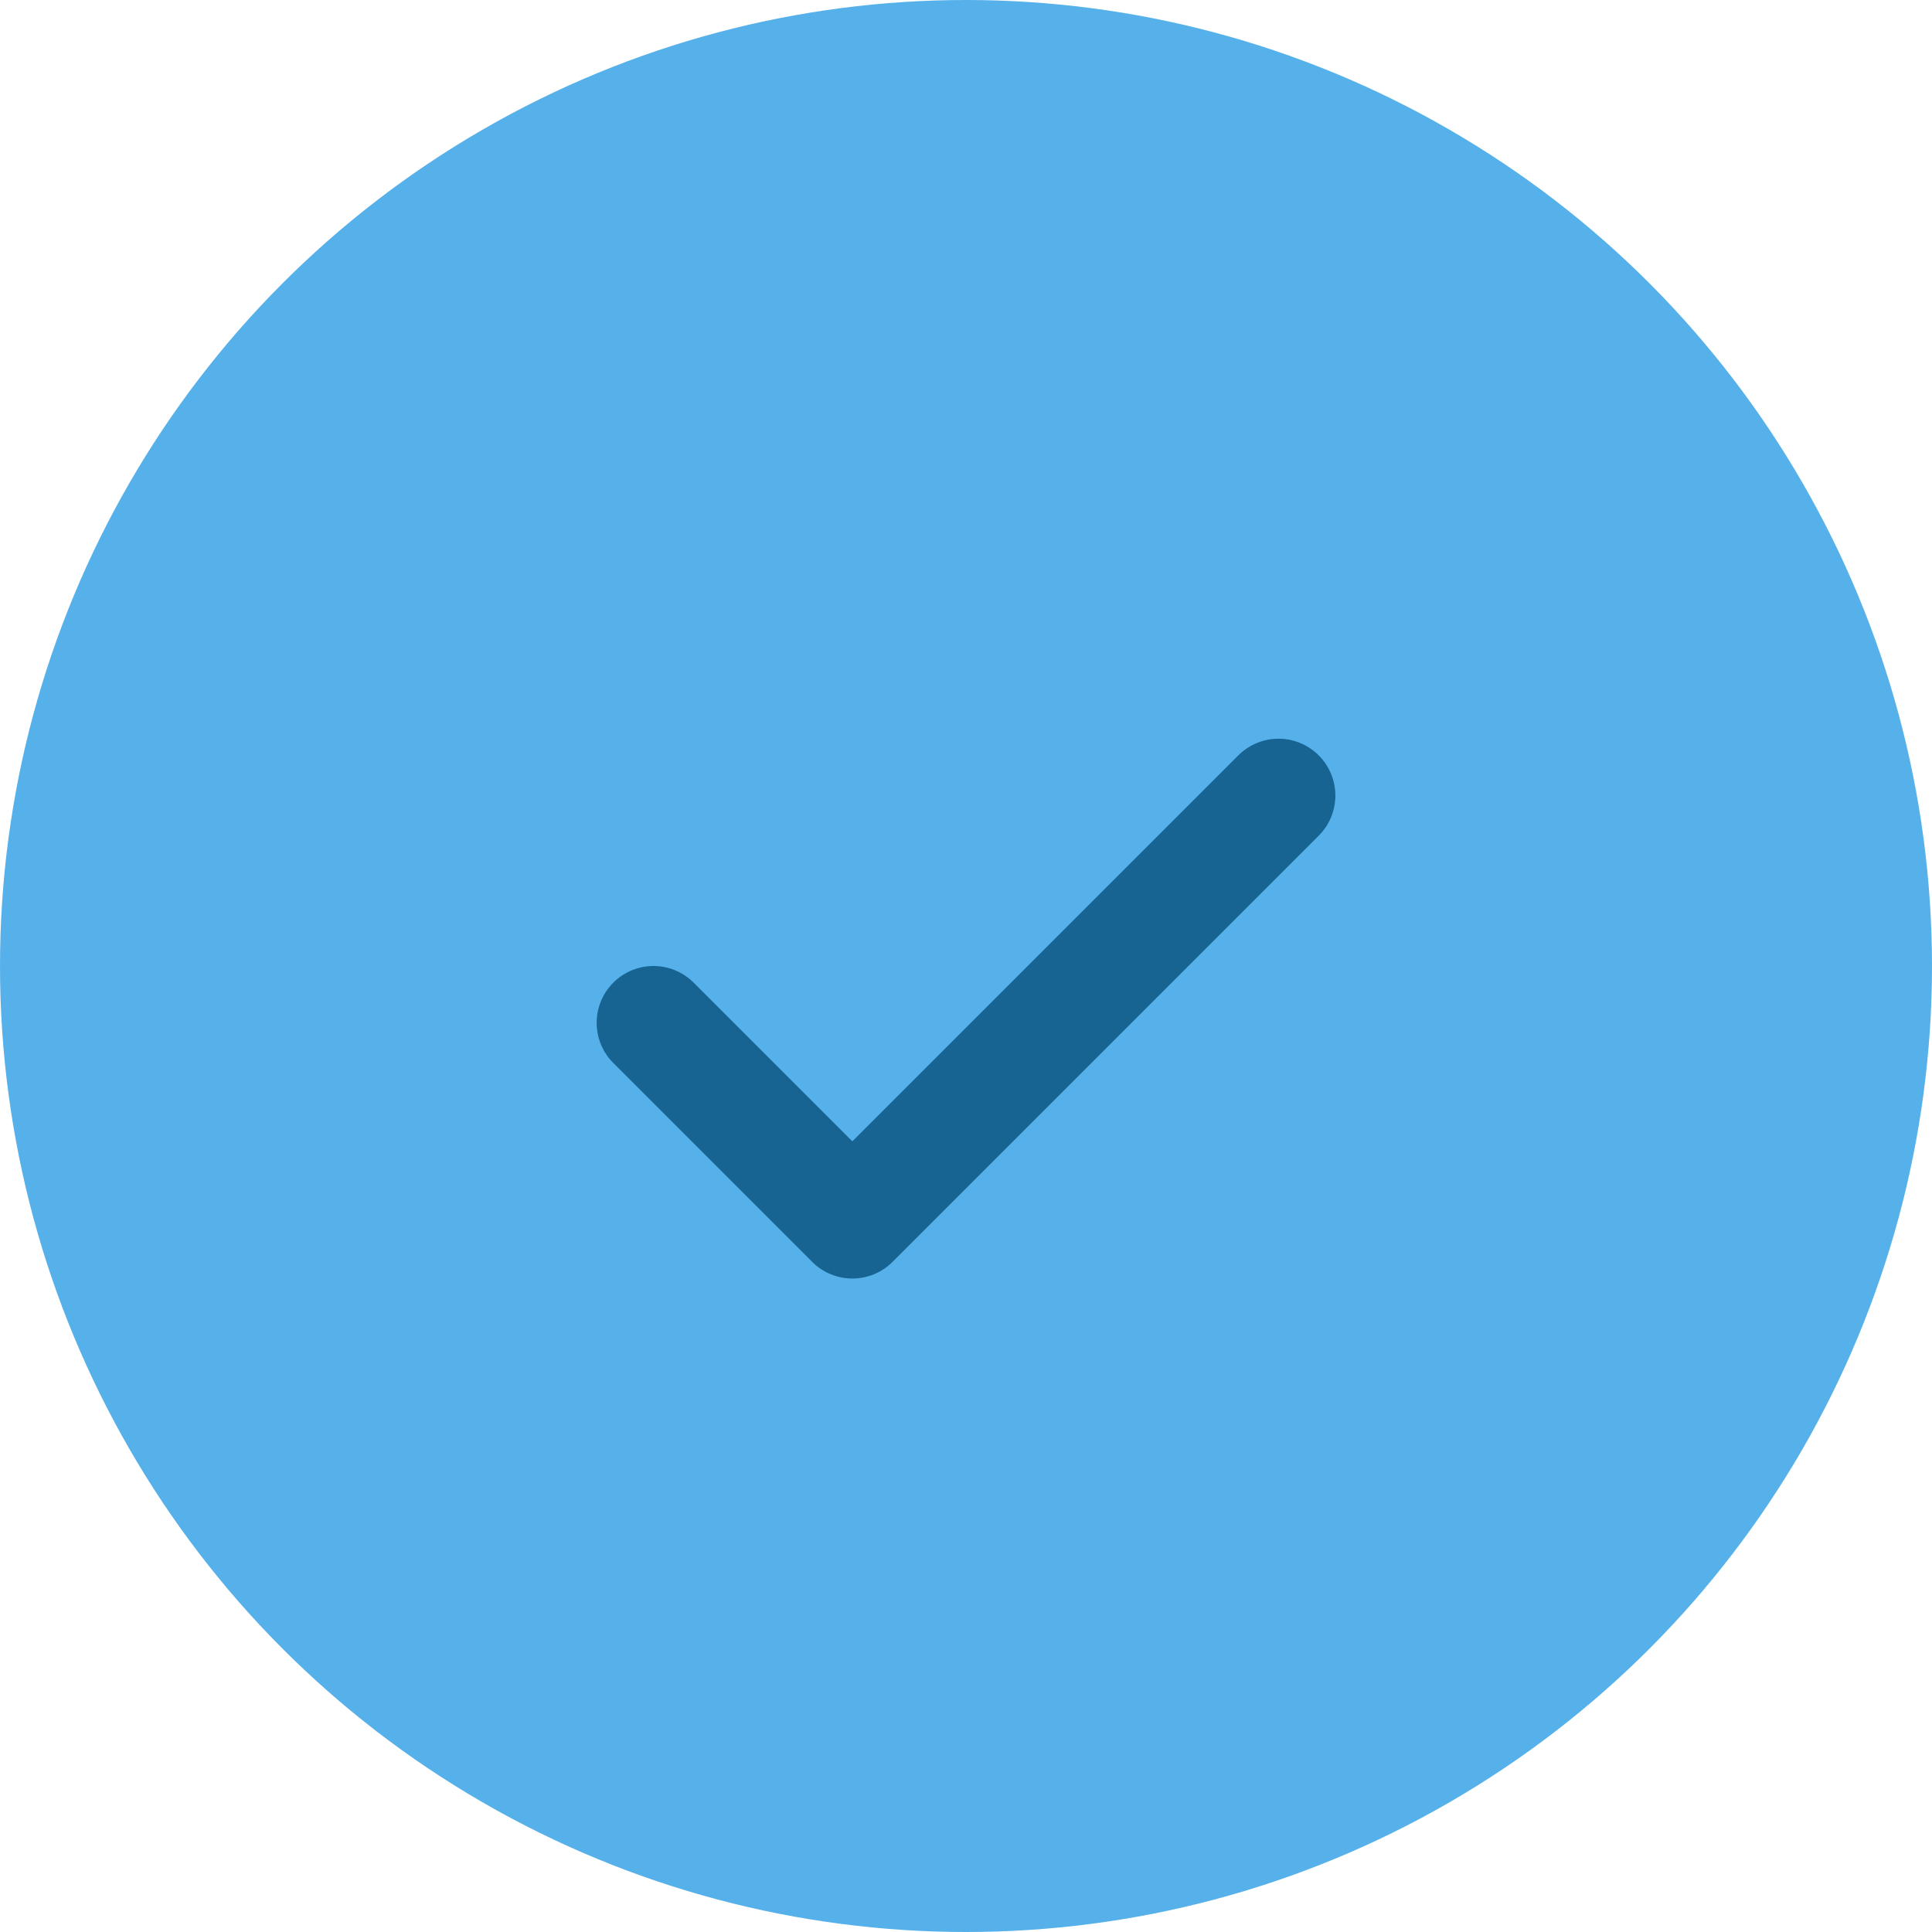 <svg xmlns="http://www.w3.org/2000/svg" width="34" height="34" viewBox="0 0 34 34" fill="none">
<circle cx="17" cy="17" r="17" fill="#56b1ea"/>
<path d="M11.5 18L15 21.5L22.5 14" stroke="#176493" stroke-width="2" stroke-linecap="round" stroke-linejoin="round"/>
</svg>
